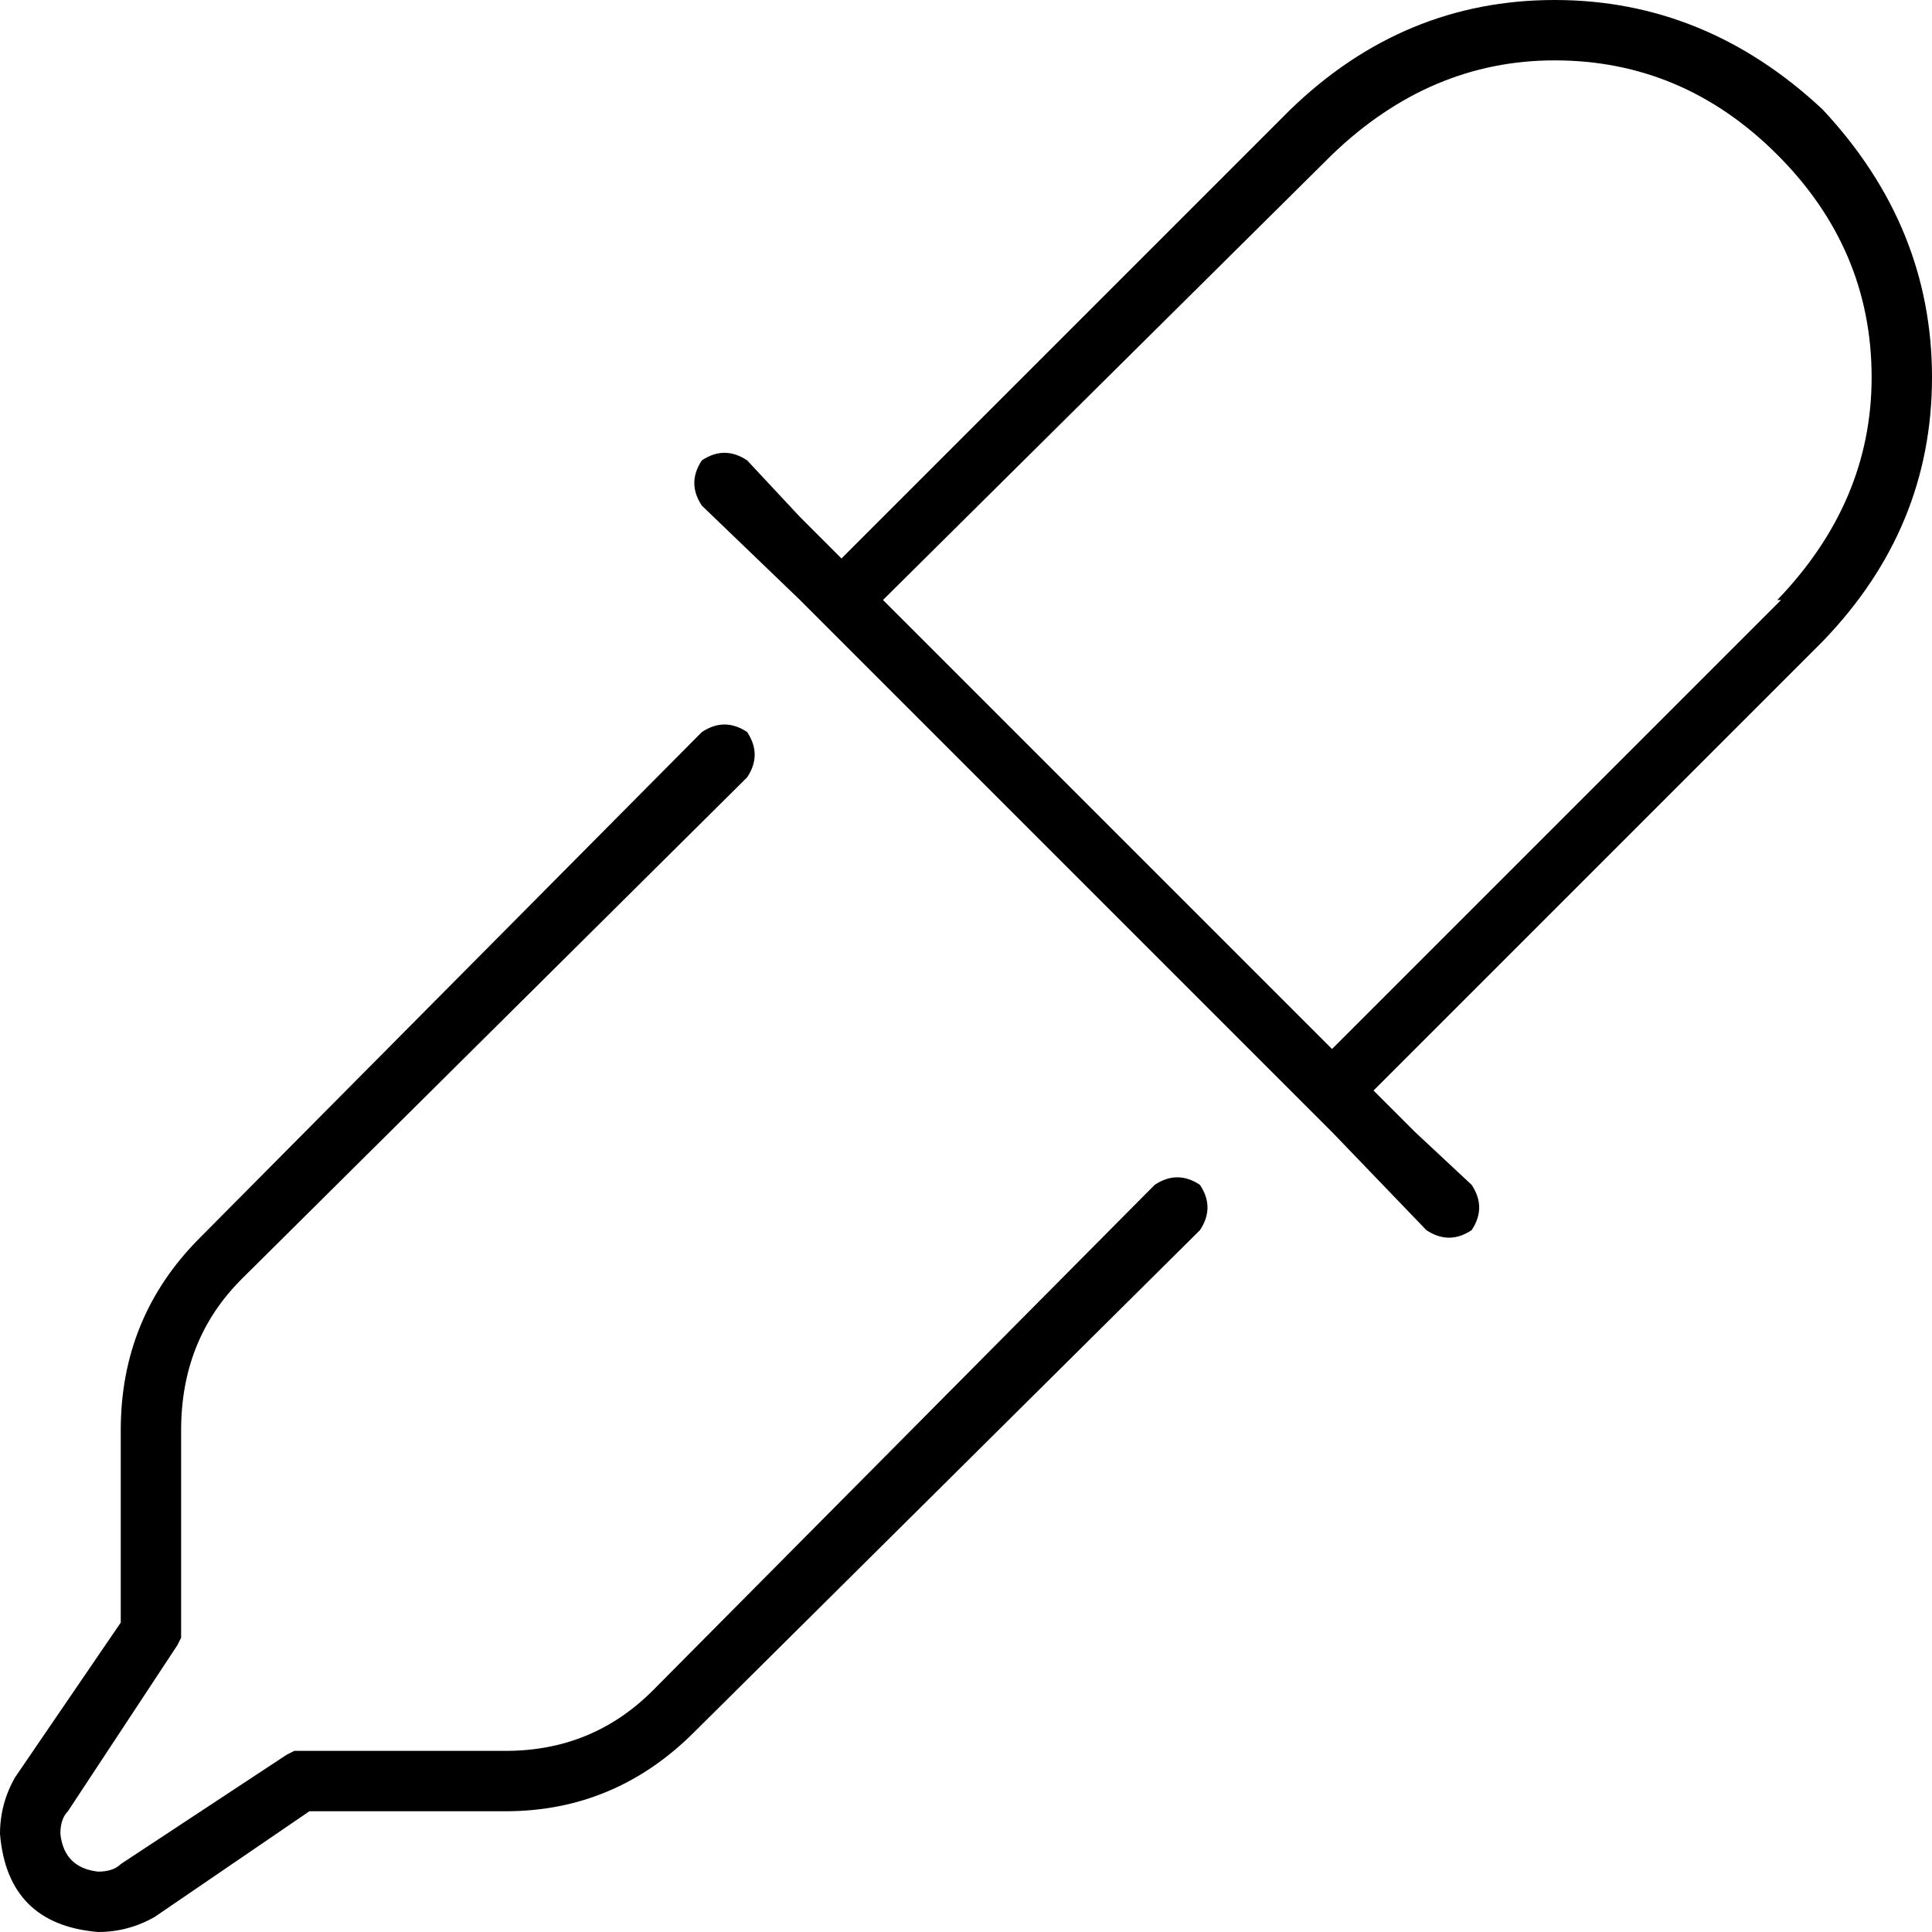 <svg xmlns="http://www.w3.org/2000/svg" viewBox="0 0 512 512">
  <path d="M 212 159 L 223 170 L 212 159 L 223 170 L 342 289 L 342 289 L 353 300 L 353 300 L 378 326 L 378 326 Q 378 326 378 326 Q 378 326 378 326 Q 384 330 390 326 Q 394 320 390 314 L 375 300 L 375 300 L 364 289 L 364 289 L 375 278 L 375 278 L 483 170 L 483 170 Q 512 140 512 100 Q 512 60 483 29 Q 452 0 412 0 Q 372 0 342 29 L 234 137 L 234 137 L 223 148 L 223 148 L 212 137 L 212 137 L 198 122 L 198 122 Q 192 118 186 122 Q 182 128 186 134 L 212 159 L 212 159 Z M 472 159 L 353 278 L 472 159 L 353 278 L 234 159 L 234 159 L 353 41 L 353 41 Q 379 16 412 16 Q 446 16 471 41 L 482 30 L 482 30 L 471 41 L 471 41 Q 496 66 496 100 Q 496 133 471 159 L 472 159 Z M 198 206 Q 202 200 198 194 Q 192 190 186 194 L 53 328 L 53 328 Q 32 349 32 379 L 32 430 L 32 430 L 4 471 L 4 471 Q 0 478 0 486 Q 2 510 26 512 Q 34 512 41 508 L 82 480 L 82 480 L 134 480 L 134 480 Q 163 480 184 459 L 318 326 L 318 326 Q 322 320 318 314 Q 312 310 306 314 L 173 448 L 173 448 Q 157 464 134 464 L 80 464 L 78 464 L 76 465 L 76 465 L 32 494 L 32 494 Q 30 496 26 496 Q 17 495 16 486 Q 16 482 18 480 L 47 436 L 47 436 L 48 434 L 48 434 L 48 432 L 48 432 L 48 379 L 48 379 Q 48 355 64 339 L 198 206 L 198 206 Z" />
</svg>